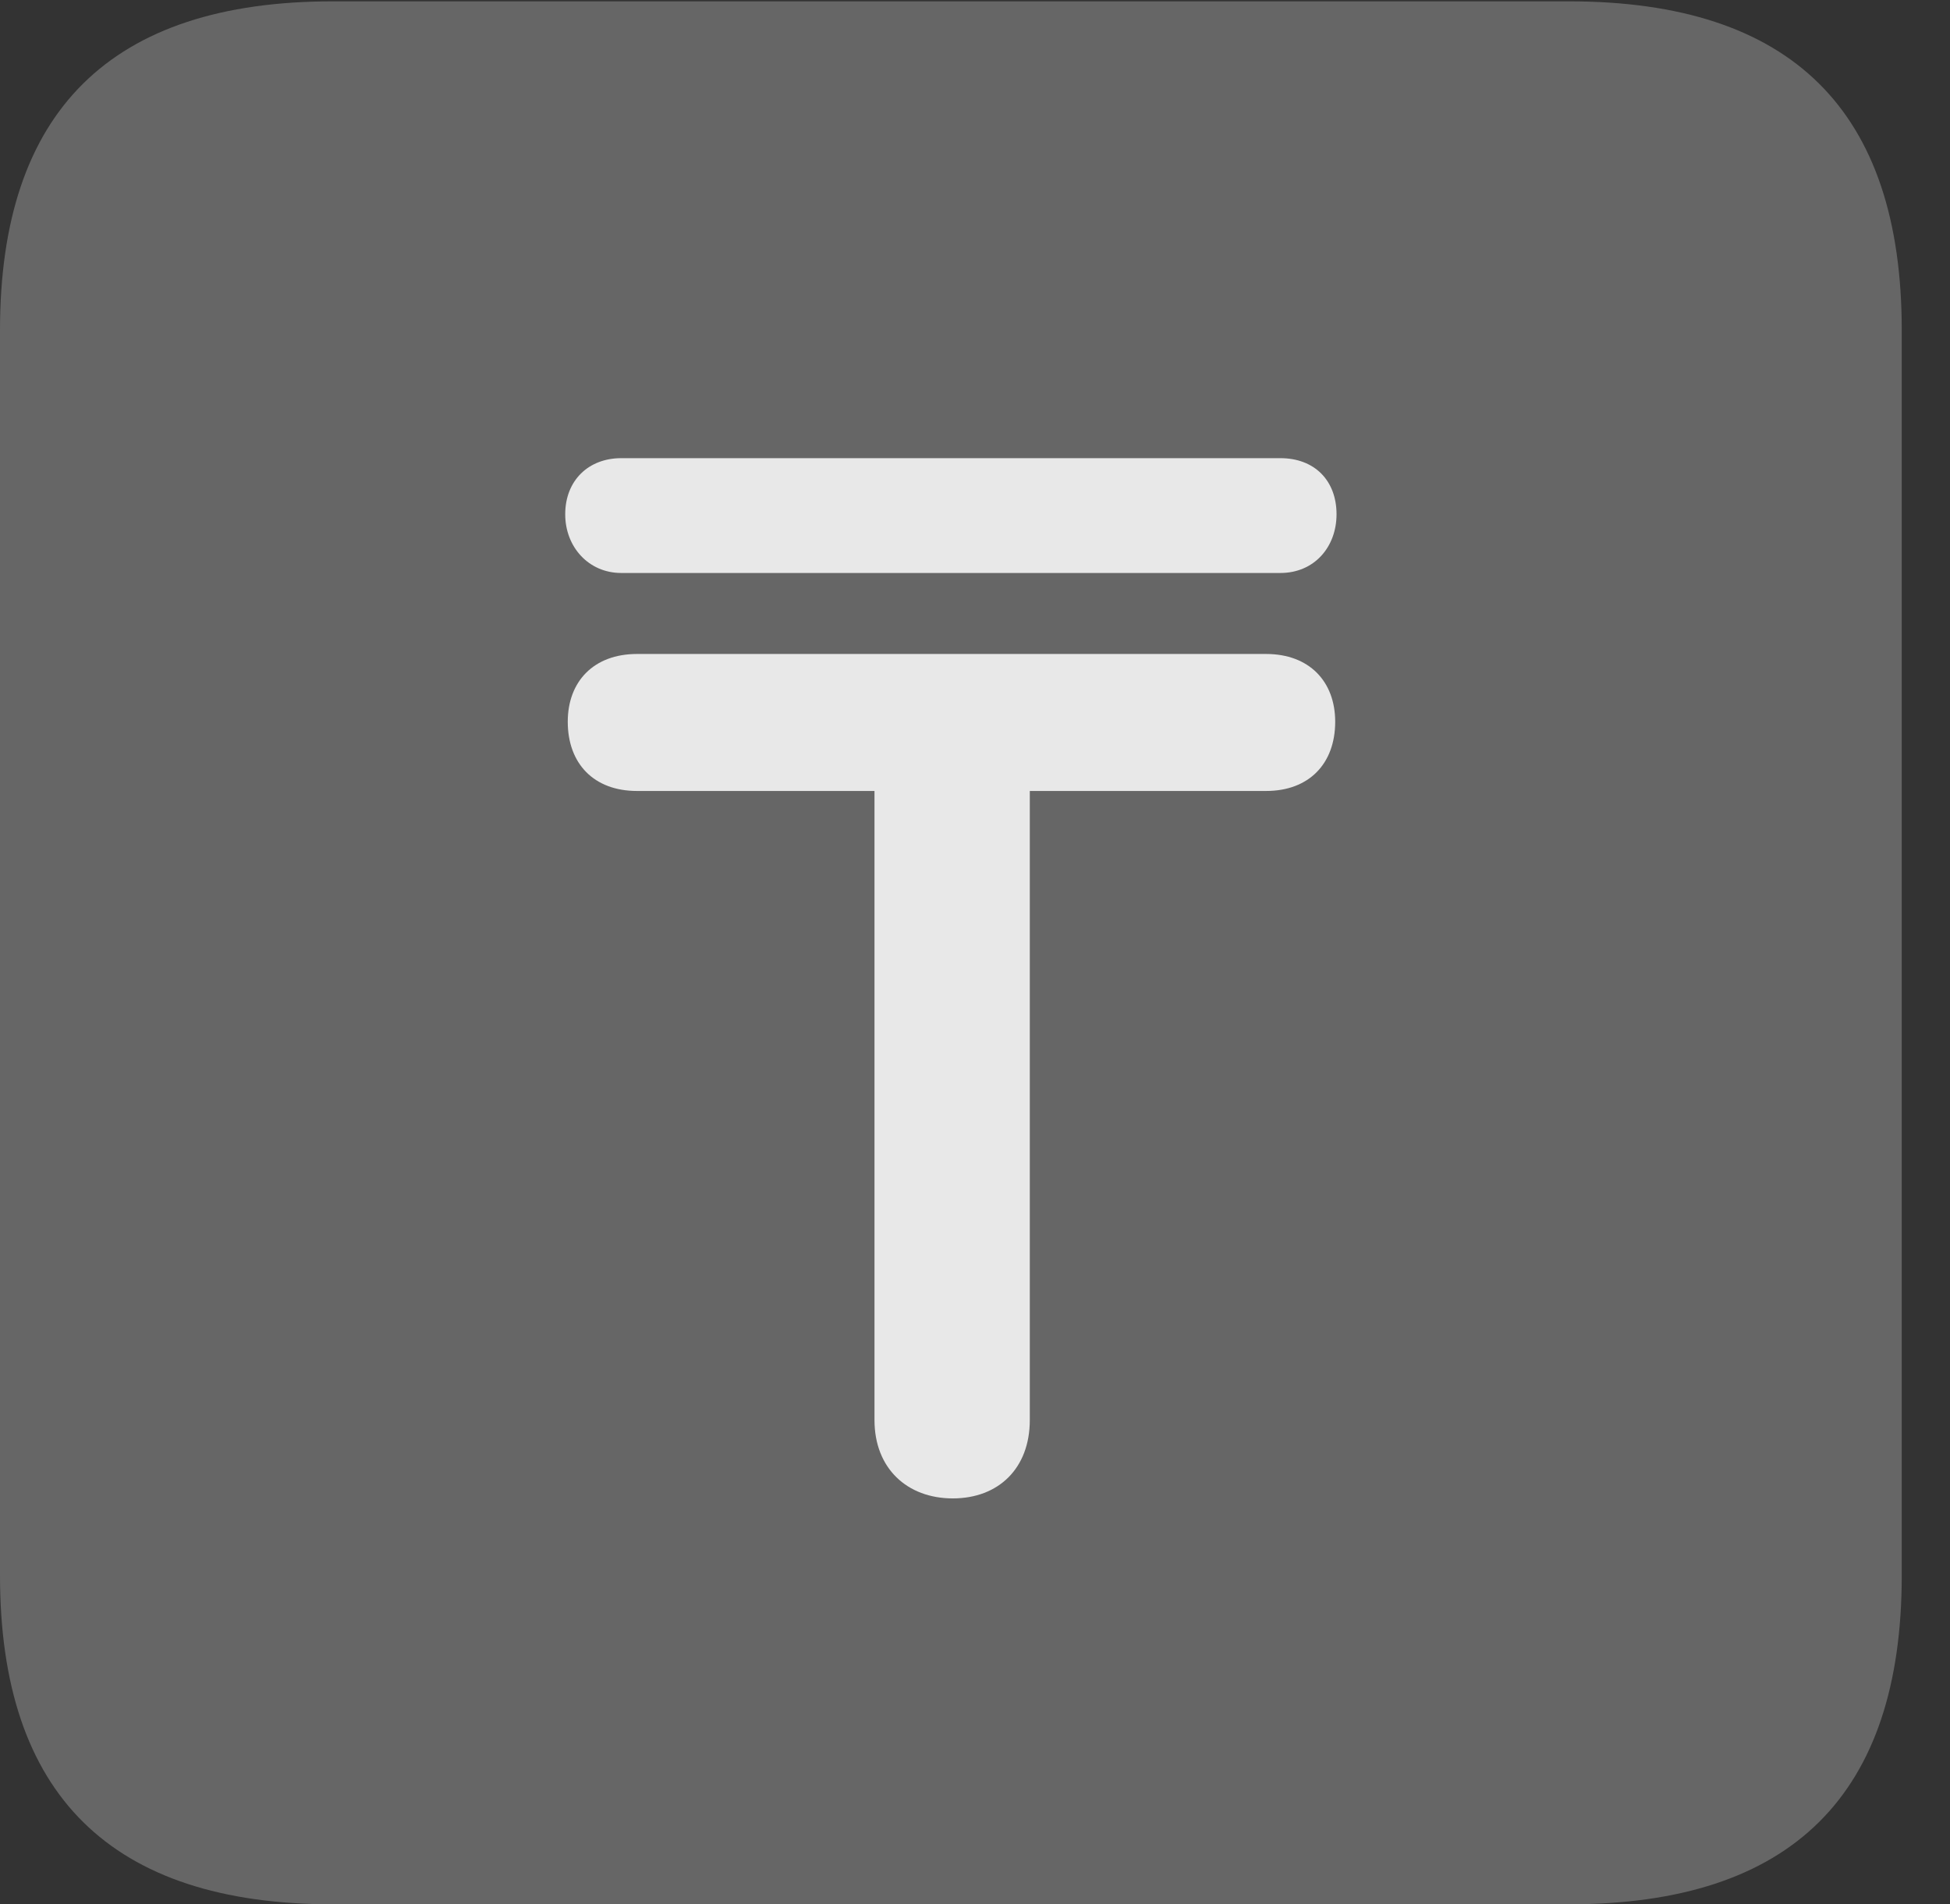 <?xml version="1.0" encoding="UTF-8"?>
<!--Generator: Apple Native CoreSVG 232.5-->
<!DOCTYPE svg
PUBLIC "-//W3C//DTD SVG 1.1//EN"
       "http://www.w3.org/Graphics/SVG/1.1/DTD/svg11.dtd">
<svg version="1.1" xmlns="http://www.w3.org/2000/svg" xmlns:xlink="http://www.w3.org/1999/xlink" width="14.59" height="14.248">
 <rect width="100%" height="100%" fill="#333333" stroke="none"/>
 <g>
  <rect height="14.248" opacity="0" width="14.59" x="0" y="0"/>
  <path d="M2.49 14.248L11.738 14.248C13.408 14.248 14.229 13.428 14.229 11.787L14.229 2.471C14.229 0.83 13.408 0.01 11.738 0.01L2.49 0.01C0.83 0.01 0 0.83 0 2.471L0 11.787C0 13.428 0.83 14.248 2.49 14.248Z" fill="#ffffff" fill-opacity="0.25"/>
  <path d="M4.248 5.4C4.248 5.098 4.443 4.893 4.766 4.893L9.473 4.893C9.795 4.893 9.99 5.098 9.99 5.4C9.99 5.713 9.795 5.918 9.473 5.918L7.705 5.918L7.705 10.625C7.705 10.986 7.471 11.211 7.129 11.211C6.787 11.211 6.543 10.986 6.543 10.625L6.543 5.918L4.766 5.918C4.443 5.918 4.248 5.713 4.248 5.4ZM4.229 3.848C4.229 3.594 4.404 3.428 4.648 3.428L9.58 3.428C9.834 3.428 10 3.594 10 3.848C10 4.092 9.834 4.287 9.58 4.287L4.648 4.287C4.404 4.287 4.229 4.092 4.229 3.848Z" fill="#ffffff" fill-opacity="0.85"/>
 </g>
</svg>
